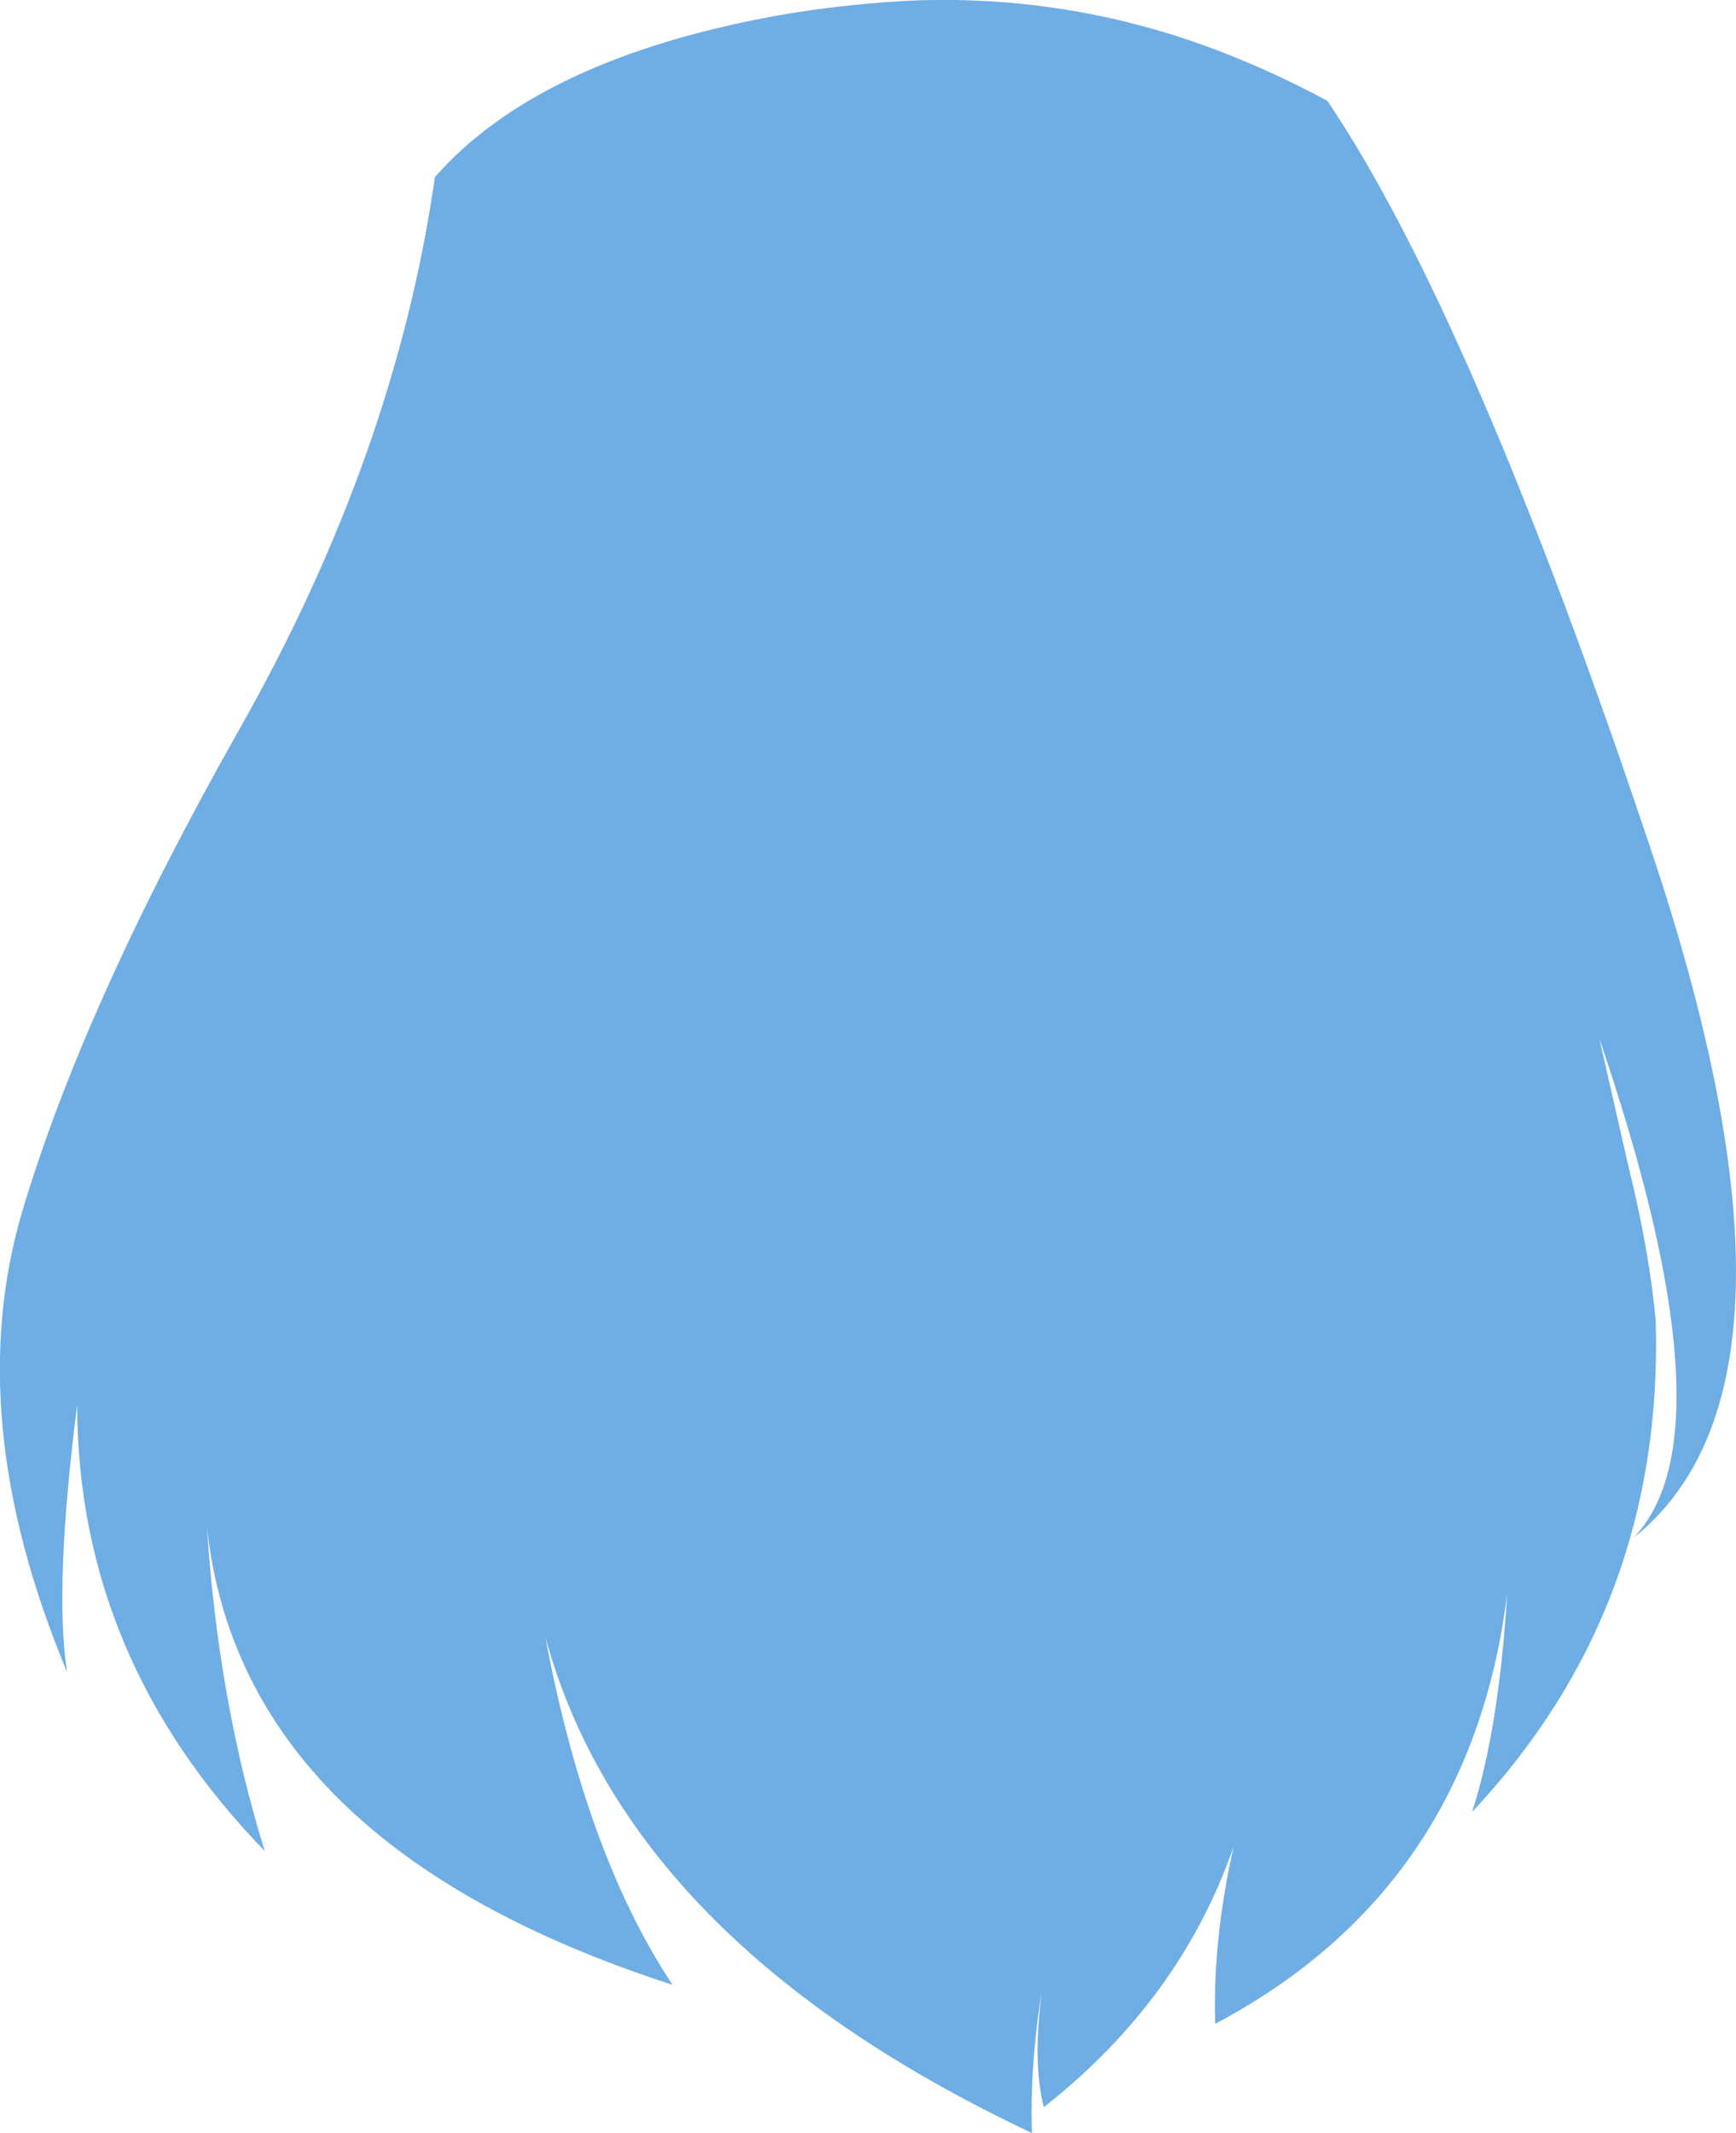 <?xml version="1.0" encoding="UTF-8" standalone="no"?>
<svg xmlns:xlink="http://www.w3.org/1999/xlink" height="243.15px" width="198.0px" xmlns="http://www.w3.org/2000/svg">
  <g transform="matrix(1.0, 0.0, 0.0, 1.0, 99.0, 121.55)">
    <path d="M34.05 -117.8 Q43.3 -114.95 52.4 -110.05 68.95 -85.5 89.3 -24.7 109.65 36.0 87.3 53.75 98.8 41.9 83.4 -3.2 L86.7 11.25 Q89.15 21.15 89.85 29.15 90.75 61.75 68.9 85.0 71.95 75.6 72.9 60.1 68.75 93.7 39.6 109.15 39.3 99.65 41.7 88.95 35.65 106.4 20.05 118.65 18.75 113.6 19.85 105.25 18.45 113.85 18.7 121.6 -27.3 99.9 -36.8 65.05 -32.15 89.85 -22.3 104.7 -71.5 88.8 -75.4 52.5 -74.1 72.45 -68.8 89.45 -90.15 67.5 -90.2 38.6 -92.85 59.45 -91.35 69.05 -103.45 40.1 -96.45 16.5 -89.4 -7.15 -71.65 -38.5 -53.9 -69.85 -49.4 -101.35 -38.15 -114.2 -12.85 -119.3 -5.0 -120.9 4.25 -121.45 19.45 -122.2 34.05 -117.8" fill="#6fade5" fill-rule="evenodd" stroke="none"/>
  </g>
</svg>
